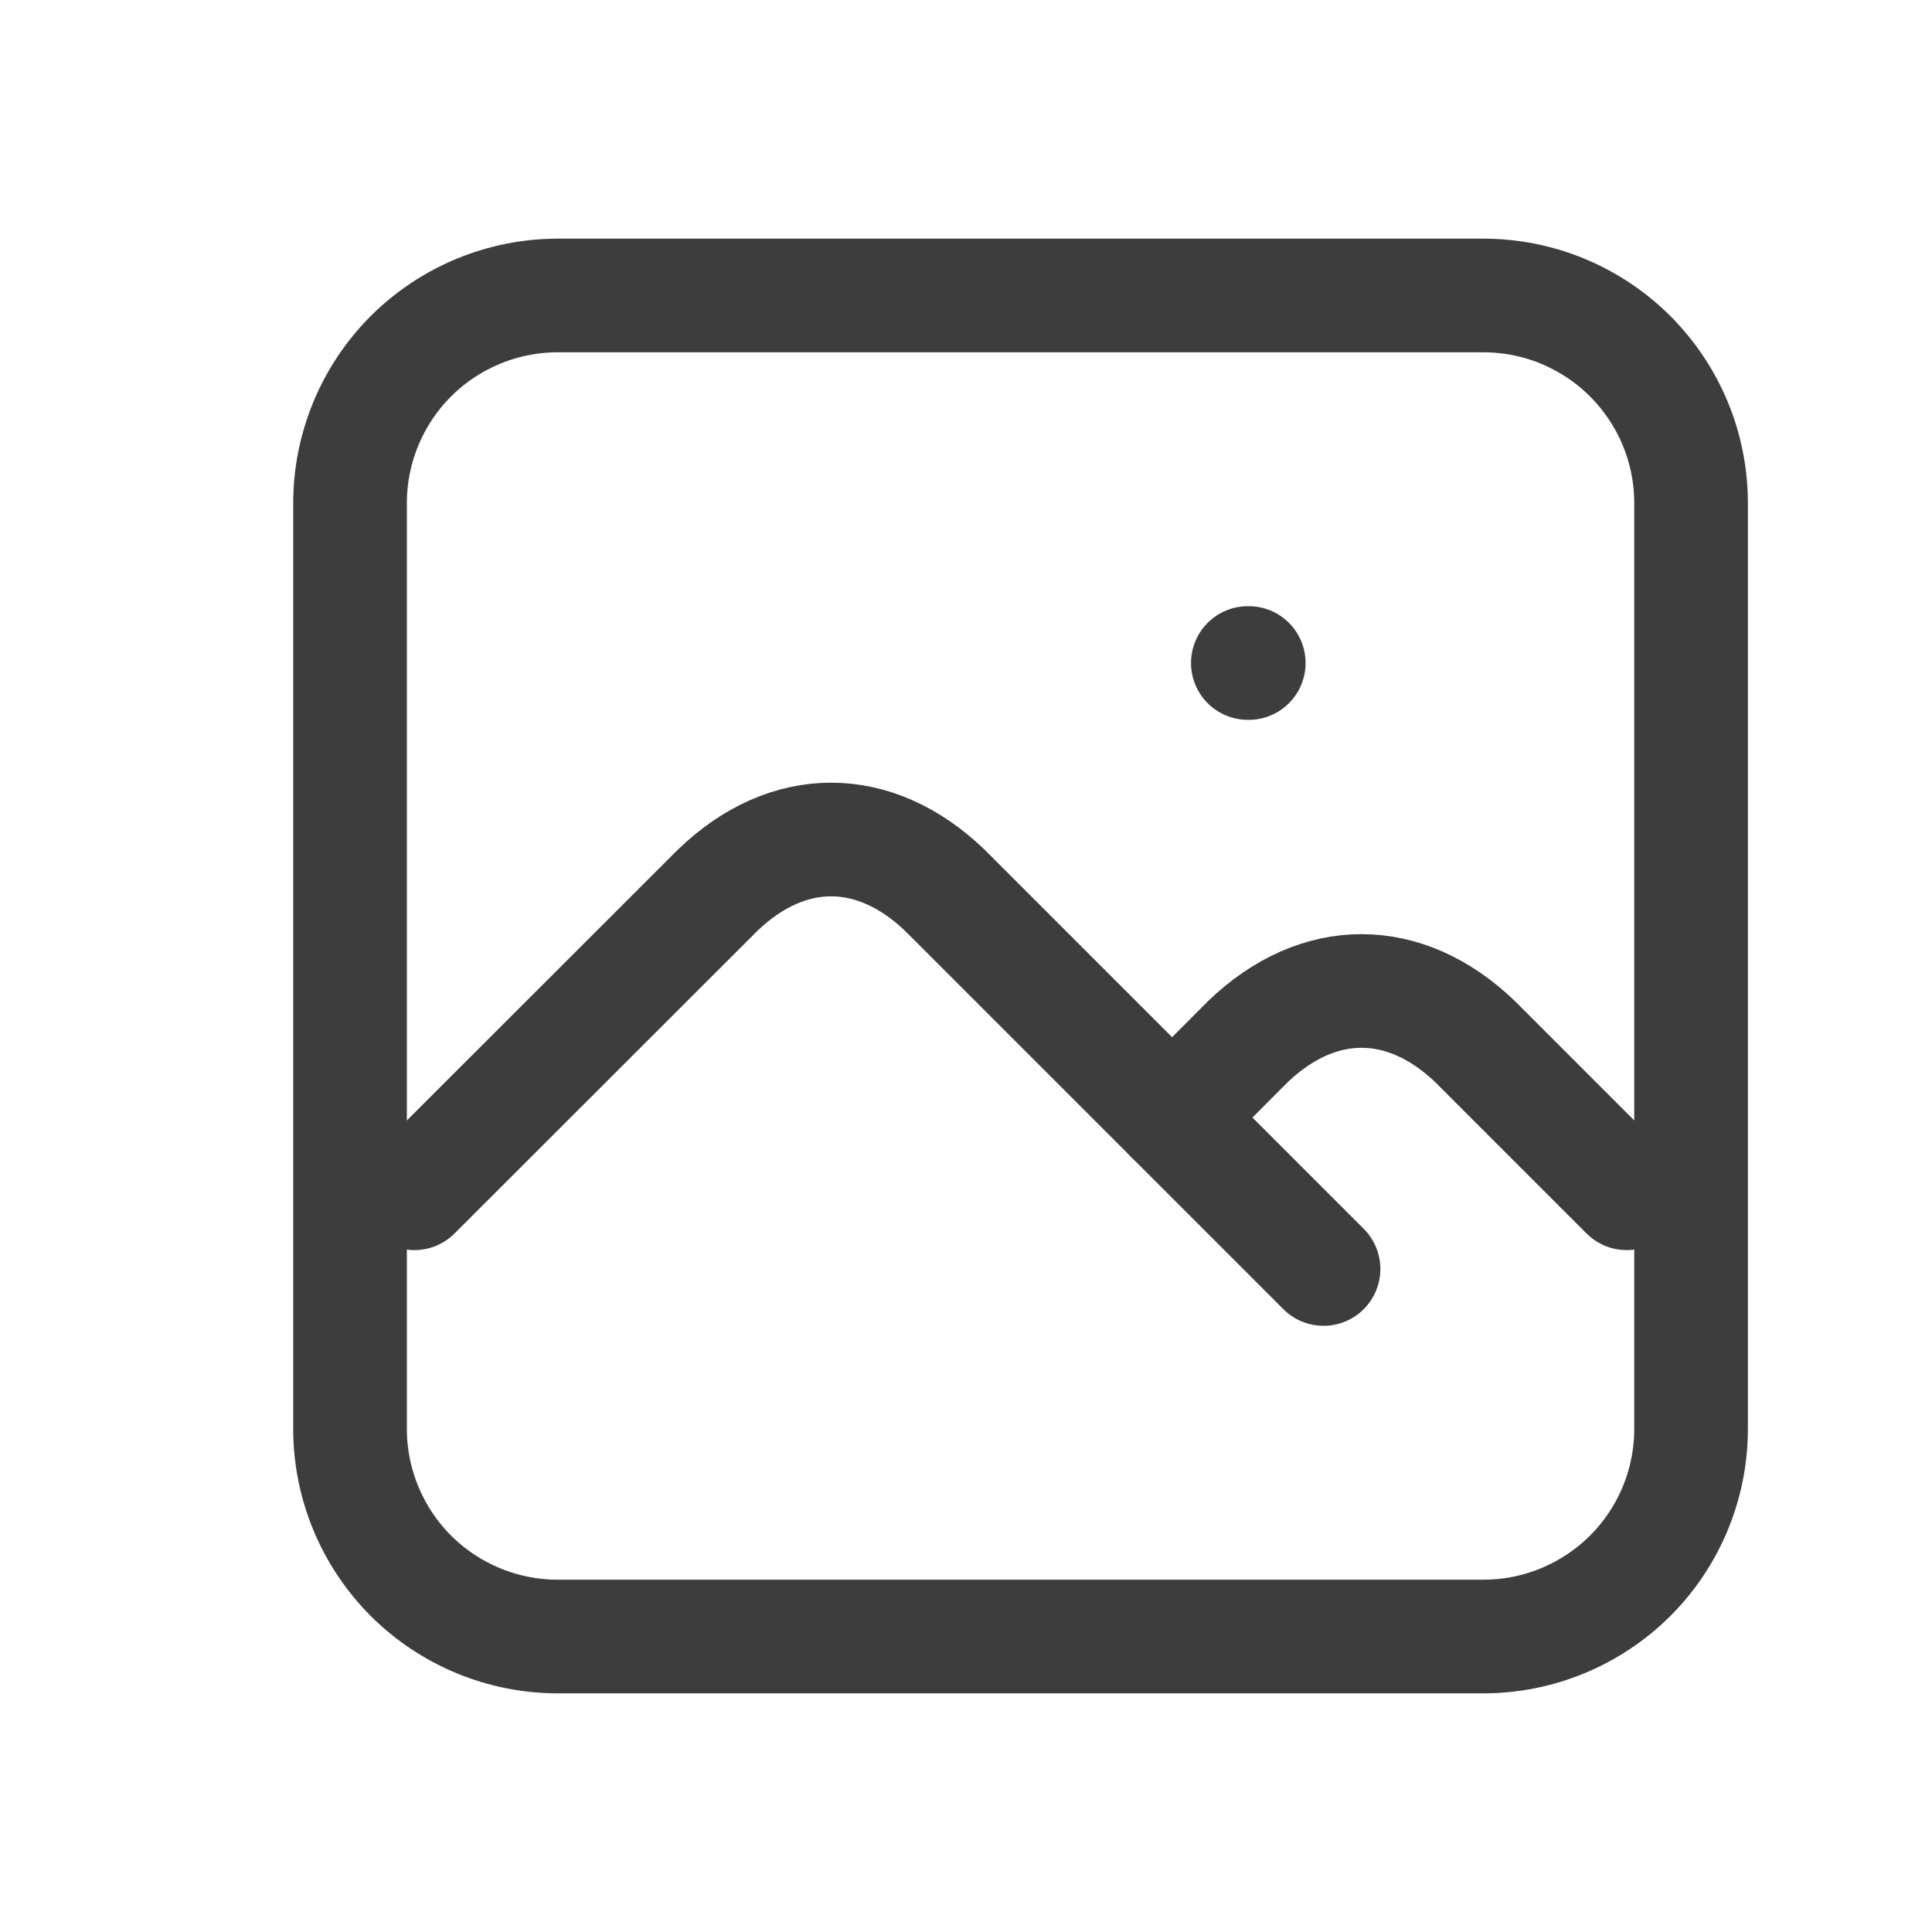 <svg width="17" height="17" viewBox="0 0 17 17" fill="none" xmlns="http://www.w3.org/2000/svg">
<path d="M10.98 5.834H10.988" stroke="#3D3D3D" stroke-linecap="round" stroke-linejoin="round"/>
<path d="M4.908 2.6H13.052C13.292 2.6 13.53 2.647 13.752 2.739C13.973 2.831 14.175 2.965 14.345 3.135C14.514 3.305 14.649 3.506 14.741 3.728C14.833 3.95 14.88 4.187 14.88 4.427V12.573C14.88 13.057 14.688 13.522 14.345 13.865C14.002 14.207 13.537 14.4 13.053 14.4H4.907C4.423 14.4 3.958 14.207 3.615 13.865C3.273 13.522 3.08 13.057 3.08 12.573V4.427C3.08 3.943 3.273 3.478 3.615 3.135C3.958 2.793 4.423 2.6 4.908 2.6Z" stroke="#3D3D3D" stroke-linecap="round" stroke-linejoin="round"/>
<path d="M3.646 10.5L6.314 7.834C6.932 7.238 7.694 7.238 8.314 7.834L11.646 11.166" stroke="#3D3D3D" stroke-linecap="round" stroke-linejoin="round"/>
<path d="M10.314 9.834L10.98 9.166C11.599 8.571 12.361 8.571 12.98 9.166L14.314 10.5" stroke="#3D3D3D" stroke-linecap="round" stroke-linejoin="round"/>
</svg>
